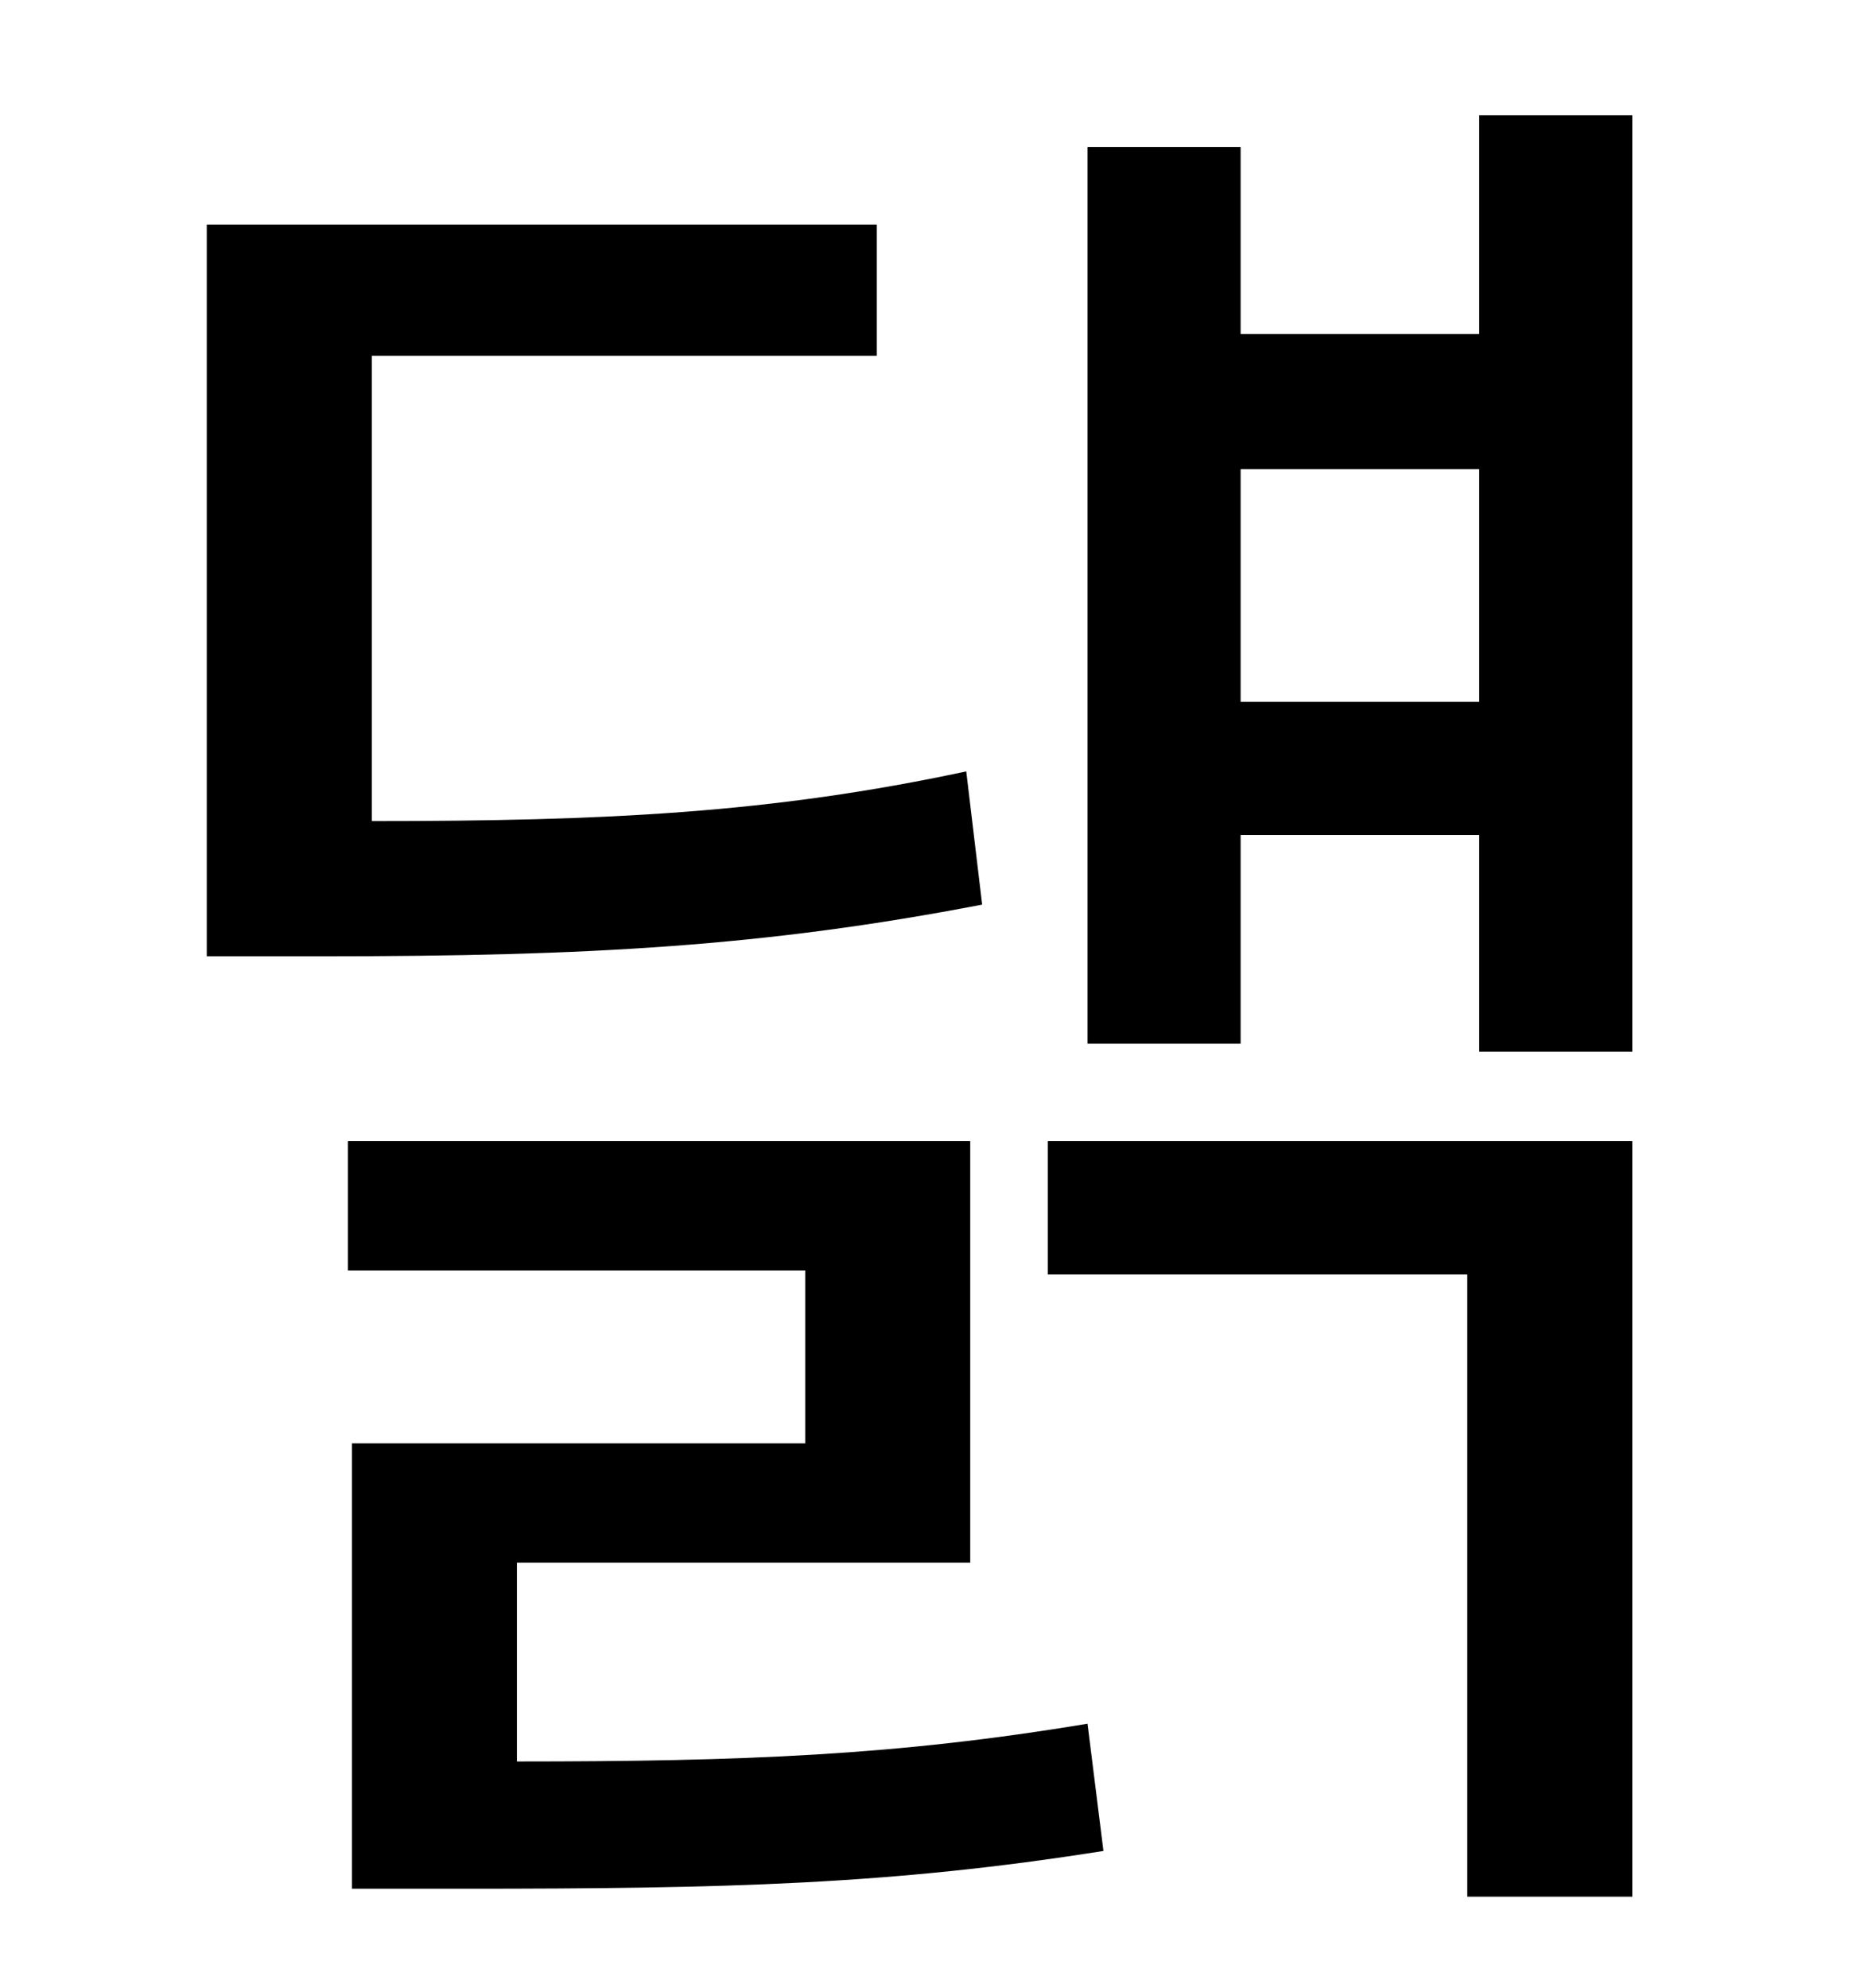 <?xml version="1.0" standalone="no"?>
<!DOCTYPE svg PUBLIC "-//W3C//DTD SVG 1.1//EN" "http://www.w3.org/Graphics/SVG/1.1/DTD/svg11.dtd" >
<svg xmlns="http://www.w3.org/2000/svg" xmlns:xlink="http://www.w3.org/1999/xlink" version="1.1" viewBox="-10 0 930 1000">
   <path fill="currentColor"
d="M476 388l8 67c-109 21 -198 26 -331 26h-59v-368h337v66h-254v234c118 0 201 -4 299 -25zM250 786v100c114 0 191 -3 287 -19l8 64c-107 17 -190 19 -322 19h-56v-224h228v-87h-230v-65h313v212h-228zM517 641v-67h294v380h-83v-313h-211zM614 353h120v-117h-120v117z
M734 58h77v471h-77v-109h-120v105h-77v-451h77v94h120v-110z" />
</svg>
